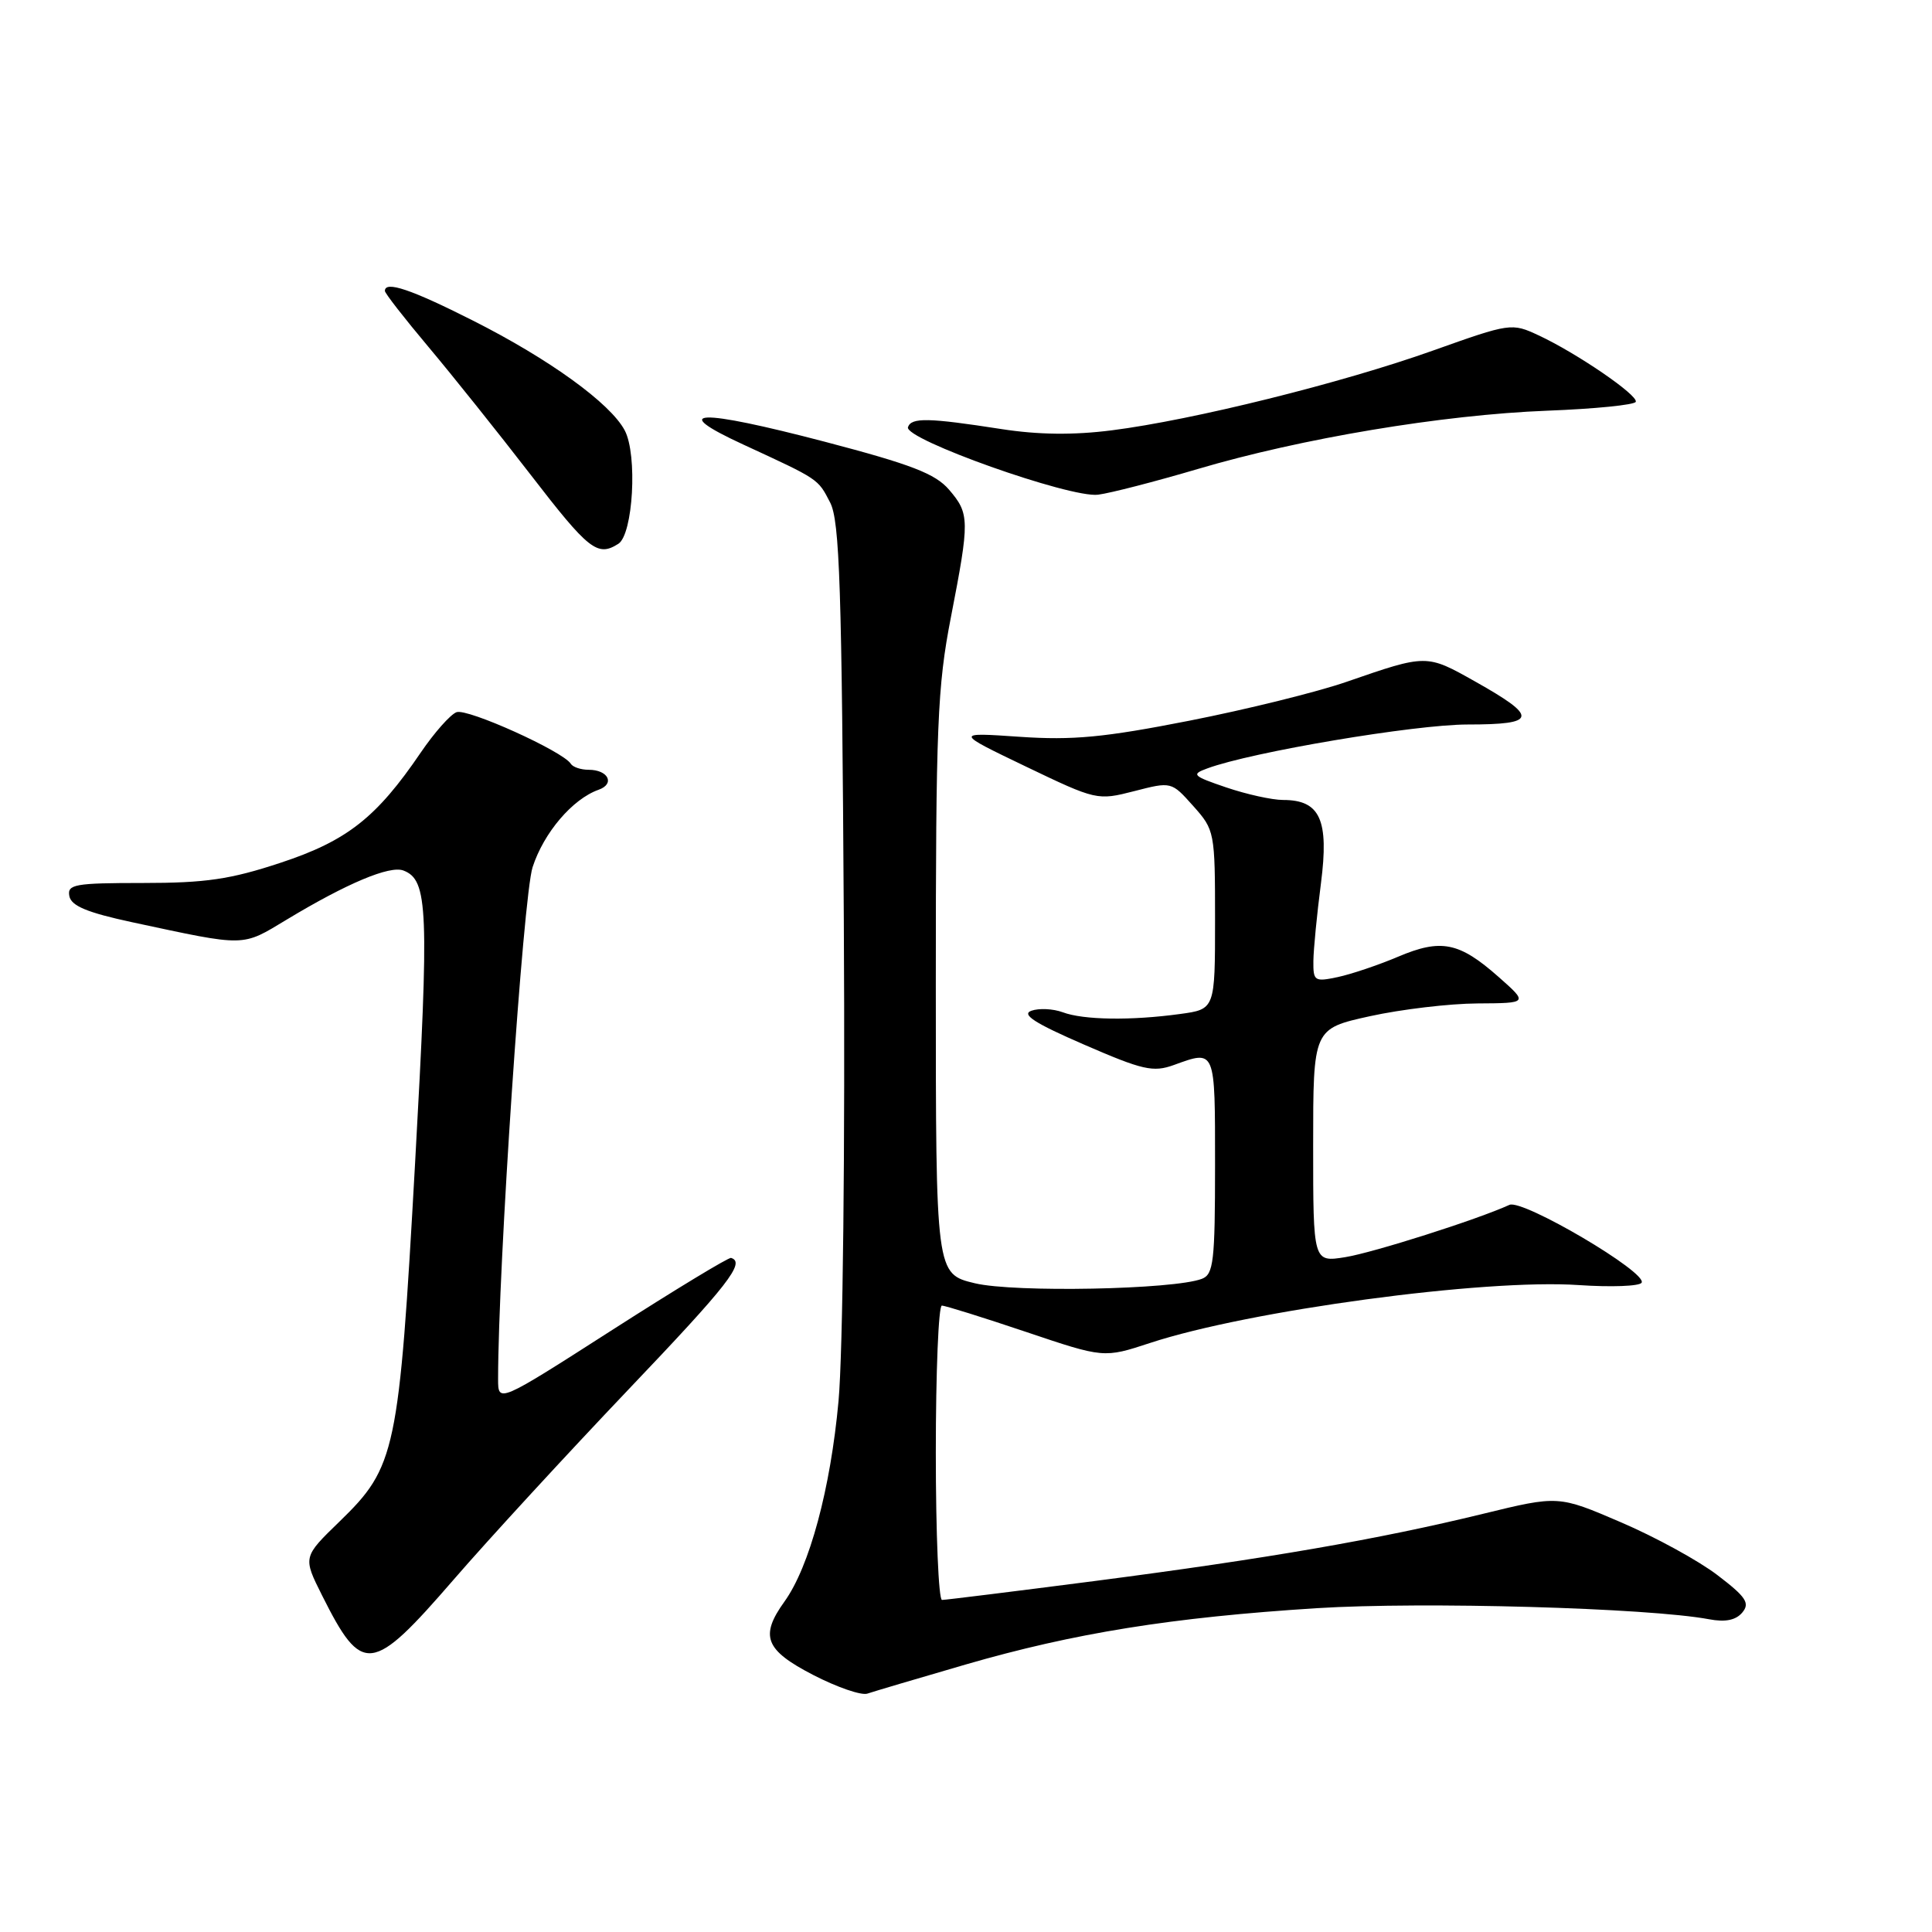 <?xml version="1.0" encoding="UTF-8" standalone="no"?>
<!DOCTYPE svg PUBLIC "-//W3C//DTD SVG 1.1//EN" "http://www.w3.org/Graphics/SVG/1.1/DTD/svg11.dtd" >
<svg xmlns="http://www.w3.org/2000/svg" xmlns:xlink="http://www.w3.org/1999/xlink" version="1.1" viewBox="0 0 256 256">
 <g >
 <path fill="currentColor"
d=" M 127.94 220.56 C 142.37 216.38 155.25 214.31 174.52 213.09 C 188.54 212.21 218.42 213.05 226.46 214.56 C 228.63 214.97 230.02 214.68 230.87 213.66 C 231.90 212.42 231.36 211.60 227.58 208.72 C 225.09 206.81 219.33 203.66 214.78 201.71 C 206.50 198.15 206.50 198.15 196.50 200.59 C 182.61 203.98 167.79 206.54 145.07 209.49 C 134.39 210.87 125.28 212.00 124.82 212.00 C 124.37 212.00 124.00 203.22 124.00 192.50 C 124.00 181.78 124.36 173.00 124.80 173.00 C 125.25 173.00 130.26 174.57 135.94 176.48 C 146.27 179.96 146.27 179.96 152.39 177.95 C 165.49 173.64 196.71 169.42 209.20 170.28 C 213.49 170.57 217.23 170.43 217.52 169.97 C 218.35 168.63 201.76 158.86 200.01 159.65 C 195.69 161.62 181.96 165.98 178.25 166.58 C 174.00 167.26 174.00 167.26 174.00 151.78 C 174.00 136.31 174.00 136.31 181.53 134.65 C 185.67 133.74 192.08 132.98 195.78 132.96 C 202.50 132.92 202.50 132.92 198.55 129.43 C 193.34 124.83 190.95 124.35 185.23 126.78 C 182.63 127.88 179.04 129.09 177.25 129.47 C 174.18 130.12 174.00 130.00 174.03 127.33 C 174.05 125.77 174.50 121.16 175.03 117.07 C 176.12 108.63 174.93 106.00 170.02 106.00 C 168.56 106.00 165.17 105.25 162.49 104.34 C 158.02 102.82 157.81 102.61 159.97 101.82 C 165.81 99.65 187.49 96.00 194.46 96.00 C 203.72 96.00 203.89 95.04 195.44 90.29 C 189.01 86.67 189.05 86.67 178.44 90.34 C 174.56 91.69 165.17 94.01 157.58 95.50 C 146.34 97.71 142.16 98.11 135.13 97.63 C 126.50 97.04 126.50 97.04 135.93 101.57 C 145.27 106.05 145.41 106.08 150.29 104.83 C 155.22 103.56 155.22 103.56 158.11 106.80 C 160.95 109.98 161.00 110.23 161.00 121.88 C 161.00 133.73 161.00 133.73 156.36 134.36 C 149.89 135.25 143.55 135.16 140.82 134.13 C 139.54 133.66 137.67 133.57 136.66 133.93 C 135.30 134.42 137.13 135.59 143.63 138.41 C 151.43 141.80 152.80 142.11 155.54 141.12 C 161.09 139.11 161.00 138.90 161.00 154.39 C 161.00 167.15 160.80 168.86 159.26 169.45 C 155.54 170.88 134.39 171.29 129.18 170.04 C 124.00 168.80 124.00 168.80 124.00 130.44 C 124.00 96.19 124.21 90.97 126.00 81.79 C 128.50 68.90 128.49 68.08 125.75 64.88 C 123.93 62.77 120.76 61.54 109.32 58.54 C 92.44 54.12 88.41 54.26 98.50 58.91 C 108.59 63.57 108.36 63.42 110.00 66.59 C 111.26 69.04 111.55 77.73 111.81 122.00 C 111.99 152.30 111.69 179.21 111.11 185.64 C 110.05 197.26 107.27 207.59 103.95 212.21 C 100.65 216.80 101.37 218.64 107.75 221.94 C 110.91 223.57 114.15 224.69 114.94 224.41 C 115.73 224.14 121.58 222.41 127.94 220.56 Z  M 60.11 209.31 C 64.72 203.98 75.15 192.65 83.27 184.12 C 96.52 170.22 98.82 167.27 96.87 166.68 C 96.56 166.58 89.48 170.87 81.15 176.21 C 66.00 185.92 66.00 185.92 66.00 182.73 C 66.00 168.04 69.32 118.77 70.57 114.91 C 72.05 110.34 75.86 105.87 79.31 104.65 C 81.53 103.87 80.60 102.00 78.00 102.00 C 76.96 102.00 75.90 101.64 75.63 101.20 C 74.61 99.56 61.91 93.82 60.49 94.37 C 59.67 94.68 57.54 97.09 55.75 99.72 C 49.89 108.34 45.99 111.41 37.18 114.32 C 30.54 116.52 27.24 117.00 18.96 117.00 C 9.89 117.00 8.89 117.18 9.19 118.74 C 9.44 120.04 11.56 120.92 17.51 122.20 C 32.77 125.47 31.97 125.48 38.03 121.83 C 45.97 117.04 51.66 114.65 53.46 115.35 C 56.73 116.60 56.88 120.42 55.00 154.13 C 52.86 192.46 52.45 194.37 44.99 201.61 C 40.13 206.32 40.13 206.32 42.68 211.41 C 48.00 222.01 49.24 221.86 60.11 209.31 Z  M 81.93 72.06 C 83.89 70.82 84.49 60.26 82.78 57.03 C 80.88 53.44 72.78 47.58 62.65 42.47 C 54.46 38.33 51.00 37.17 51.00 38.55 C 51.00 38.86 53.59 42.18 56.75 45.94 C 59.91 49.70 66.01 57.33 70.30 62.89 C 78.03 72.92 79.17 73.81 81.93 72.06 Z  M 158.66 62.16 C 172.44 58.08 191.13 54.96 205.00 54.42 C 211.32 54.18 216.61 53.65 216.75 53.24 C 217.05 52.35 208.91 46.78 203.88 44.44 C 200.31 42.77 200.13 42.80 189.88 46.45 C 177.82 50.75 158.05 55.66 147.32 57.02 C 142.23 57.67 137.56 57.61 132.67 56.85 C 123.01 55.35 120.76 55.30 120.31 56.60 C 119.76 58.19 141.80 66.02 145.50 65.55 C 147.15 65.34 153.07 63.81 158.66 62.16 Z "/>
</g>
</svg>